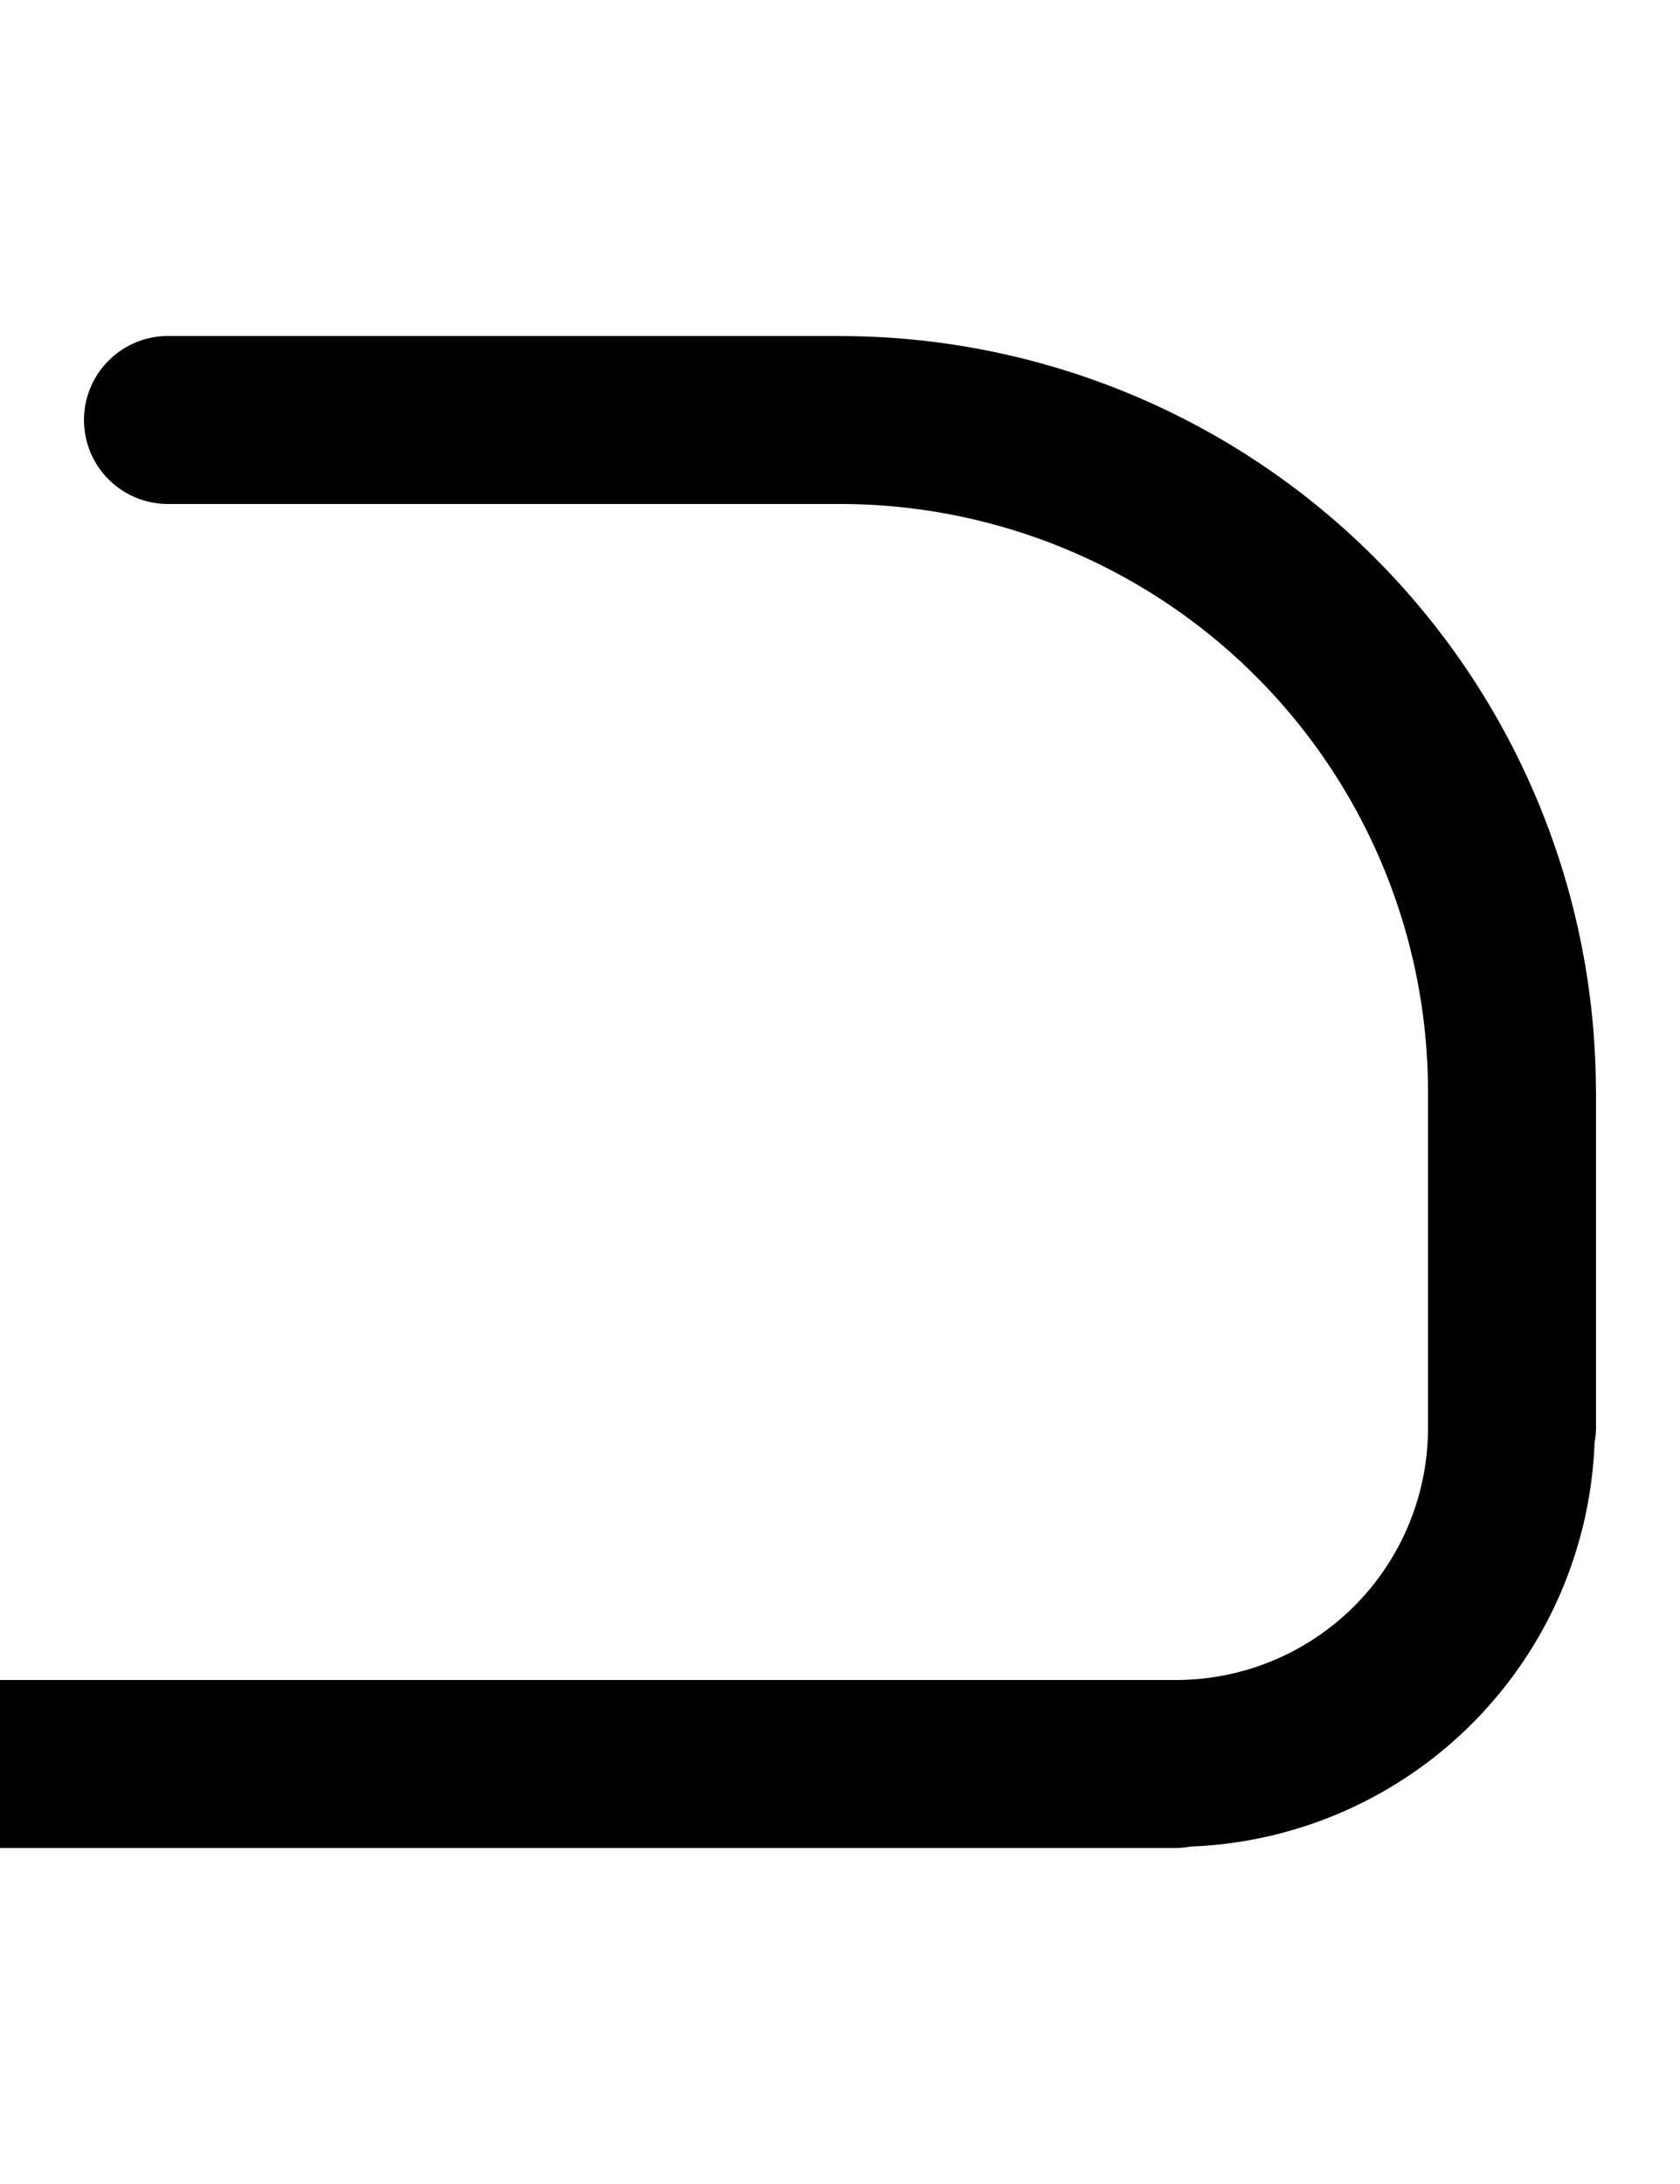 <svg width="500" height="650" xmlns="http://www.w3.org/2000/svg" xmlns:svg="http://www.w3.org/2000/svg">
   <path
      d="M 50 100 A 25 25 0 0 0 25 125 A 25 25 0 0 0 50 150 L 250 150 A 175 175 0 0 1 425 325 L 425 425 A 75 75 0 0 1 350 500 L 0 500 A 25 25 0 0 0 -25 525 A 25 25 0 0 0 0 550 L 350 550 A 25 25 0 0 0 354.371 549.57 A 125 125 0 0 0 474.57 429.371 A 25 25 0 0 0 475 425 L 475 325 L 474.971 323.773 L 474.969 323.756 A 225 225 0 0 0 251.227 100.029 A 25 25 0 0 0 250 100 L 50 100 z " />
</svg>
